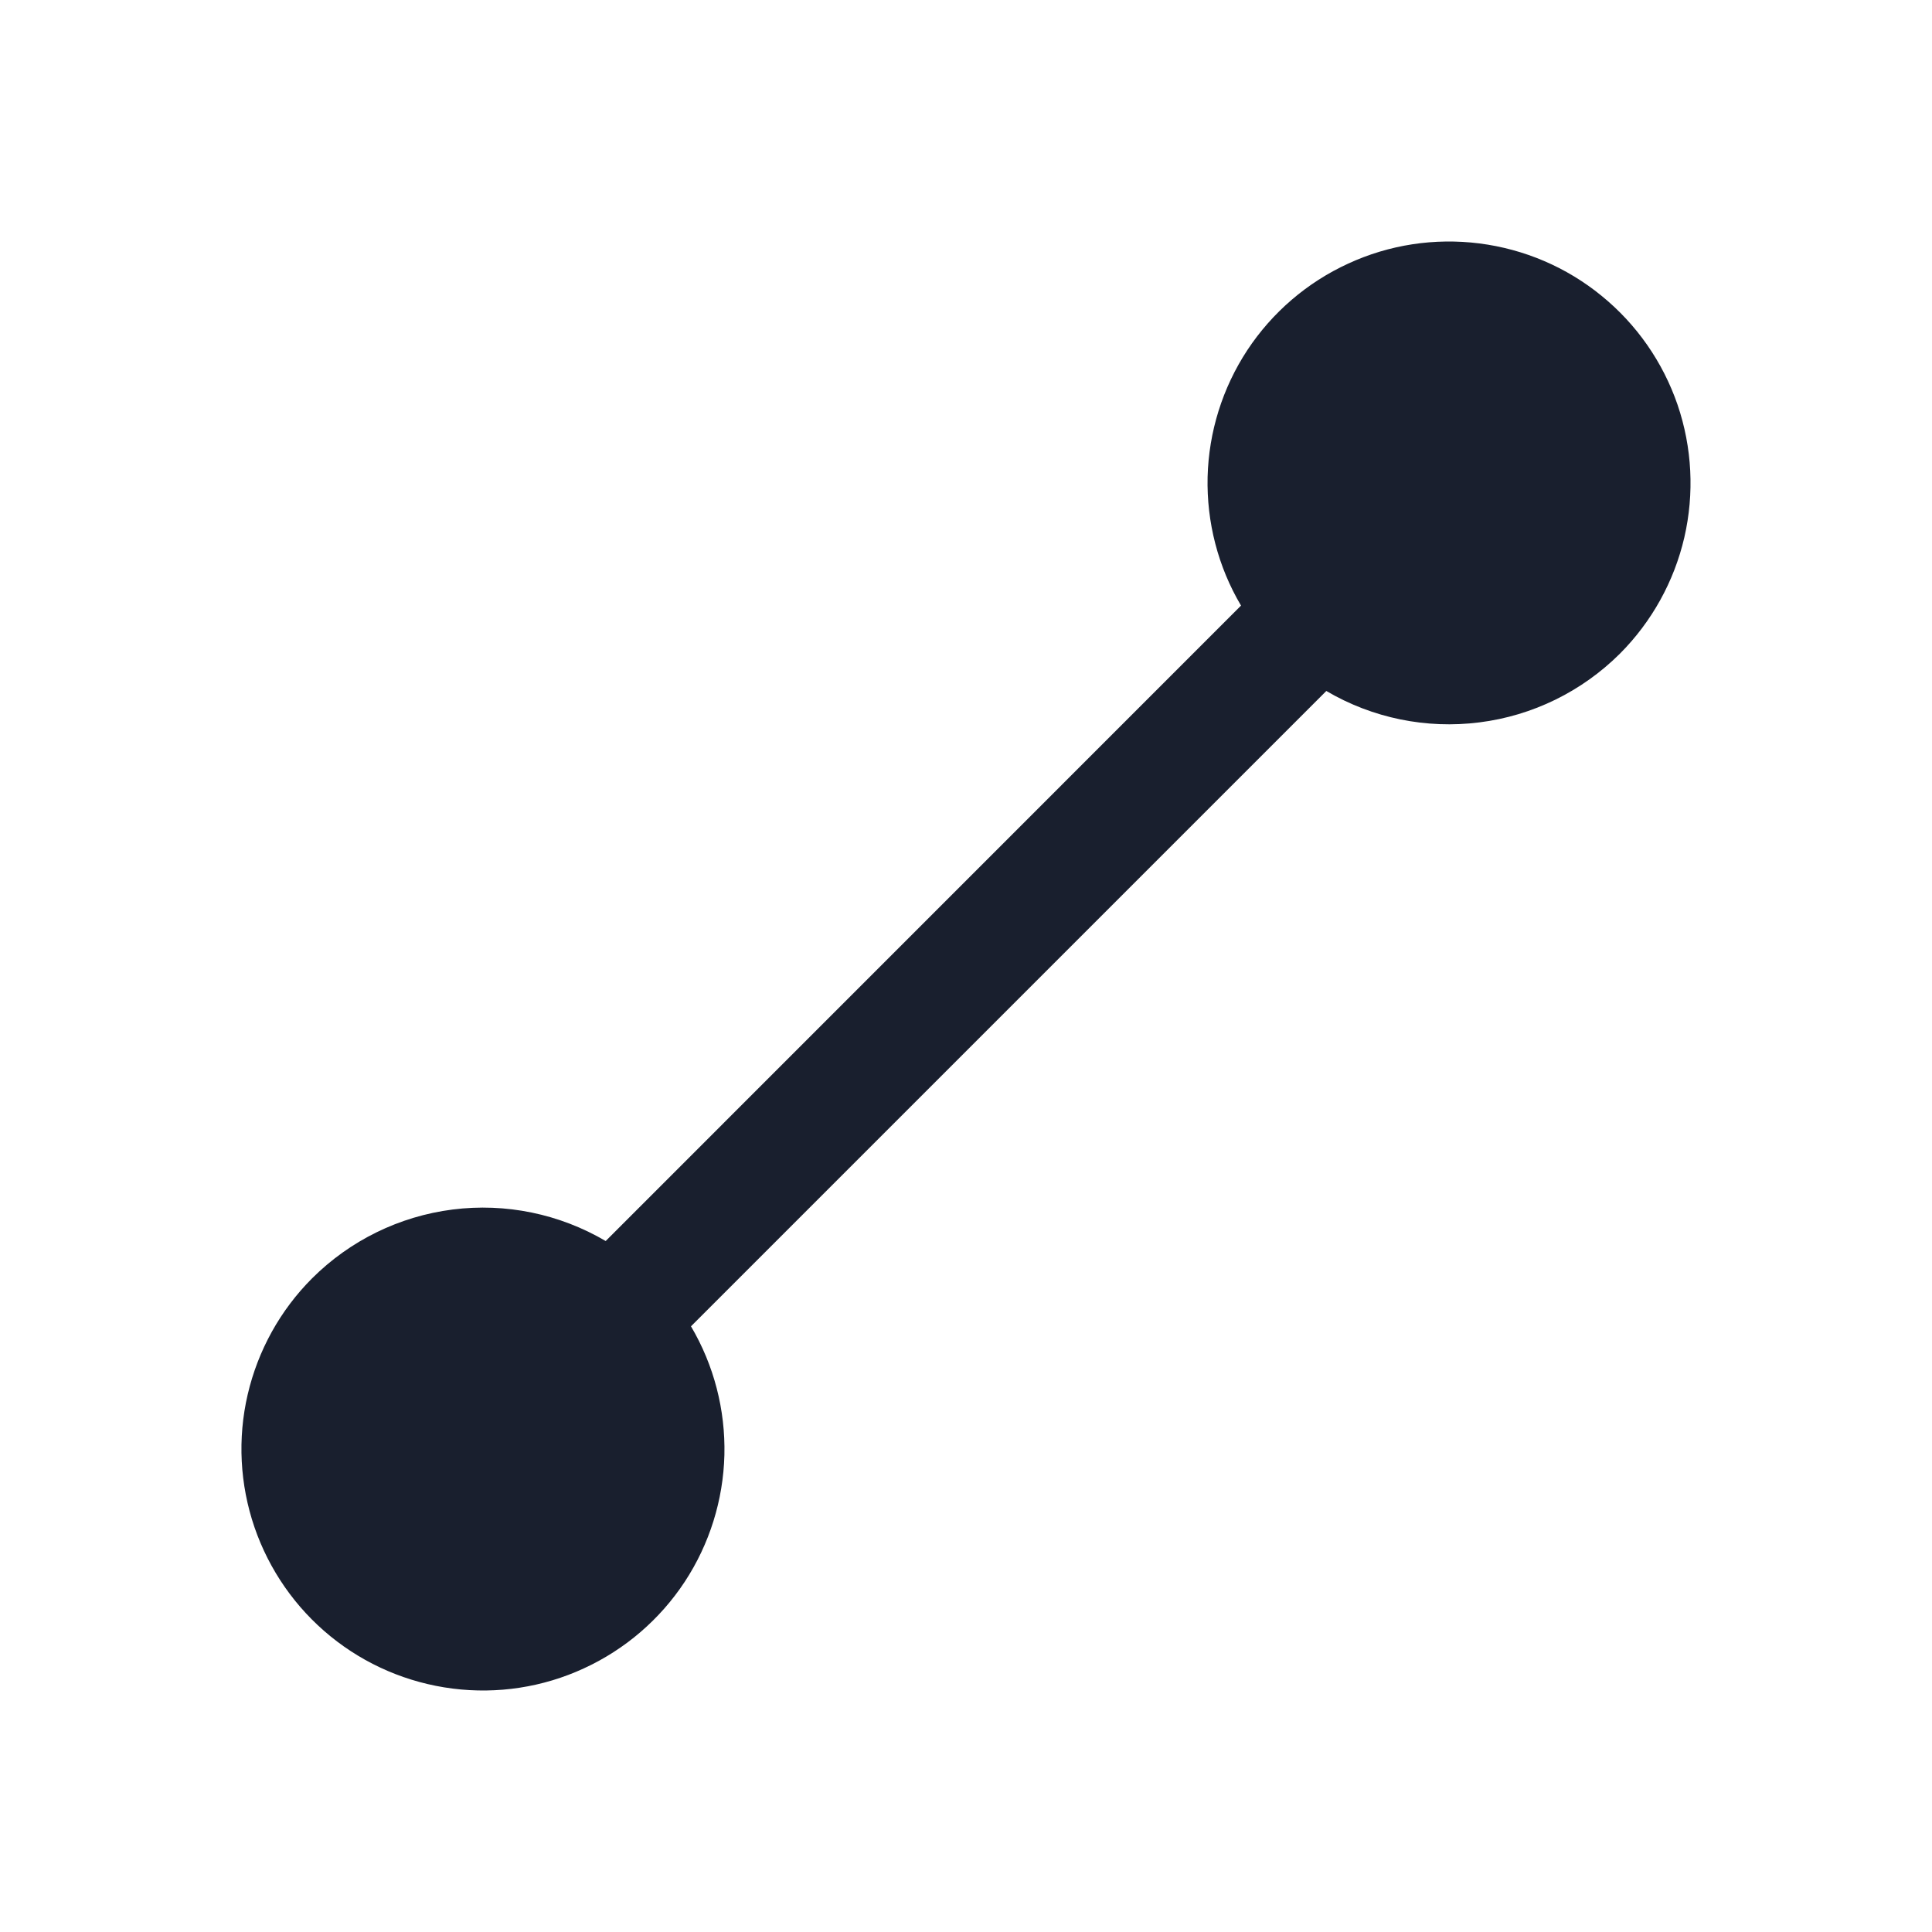 <svg width="20" height="20" viewBox="0 0 20 20" fill="none" xmlns="http://www.w3.org/2000/svg">
<path d="M16.769 6.767C16.376 7.158 15.865 7.409 15.315 7.478C14.766 7.548 14.208 7.434 13.73 7.153L7.153 13.73C7.391 14.133 7.51 14.595 7.499 15.062C7.487 15.529 7.345 15.984 7.088 16.375C6.831 16.765 6.469 17.076 6.044 17.271C5.62 17.467 5.149 17.539 4.685 17.48C4.221 17.421 3.783 17.234 3.42 16.938C3.058 16.643 2.786 16.252 2.634 15.809C2.483 15.367 2.458 14.891 2.564 14.436C2.67 13.98 2.901 13.563 3.231 13.233C3.624 12.841 4.135 12.591 4.685 12.521C5.234 12.451 5.792 12.566 6.27 12.847L12.847 6.269C12.609 5.867 12.49 5.405 12.501 4.938C12.513 4.471 12.655 4.016 12.912 3.625C13.169 3.235 13.531 2.924 13.956 2.729C14.38 2.533 14.851 2.461 15.315 2.52C15.779 2.579 16.217 2.766 16.579 3.062C16.942 3.357 17.214 3.748 17.366 4.19C17.517 4.633 17.541 5.109 17.436 5.564C17.33 6.02 17.099 6.436 16.769 6.767Z" fill="#191F2E"/>
</svg>
